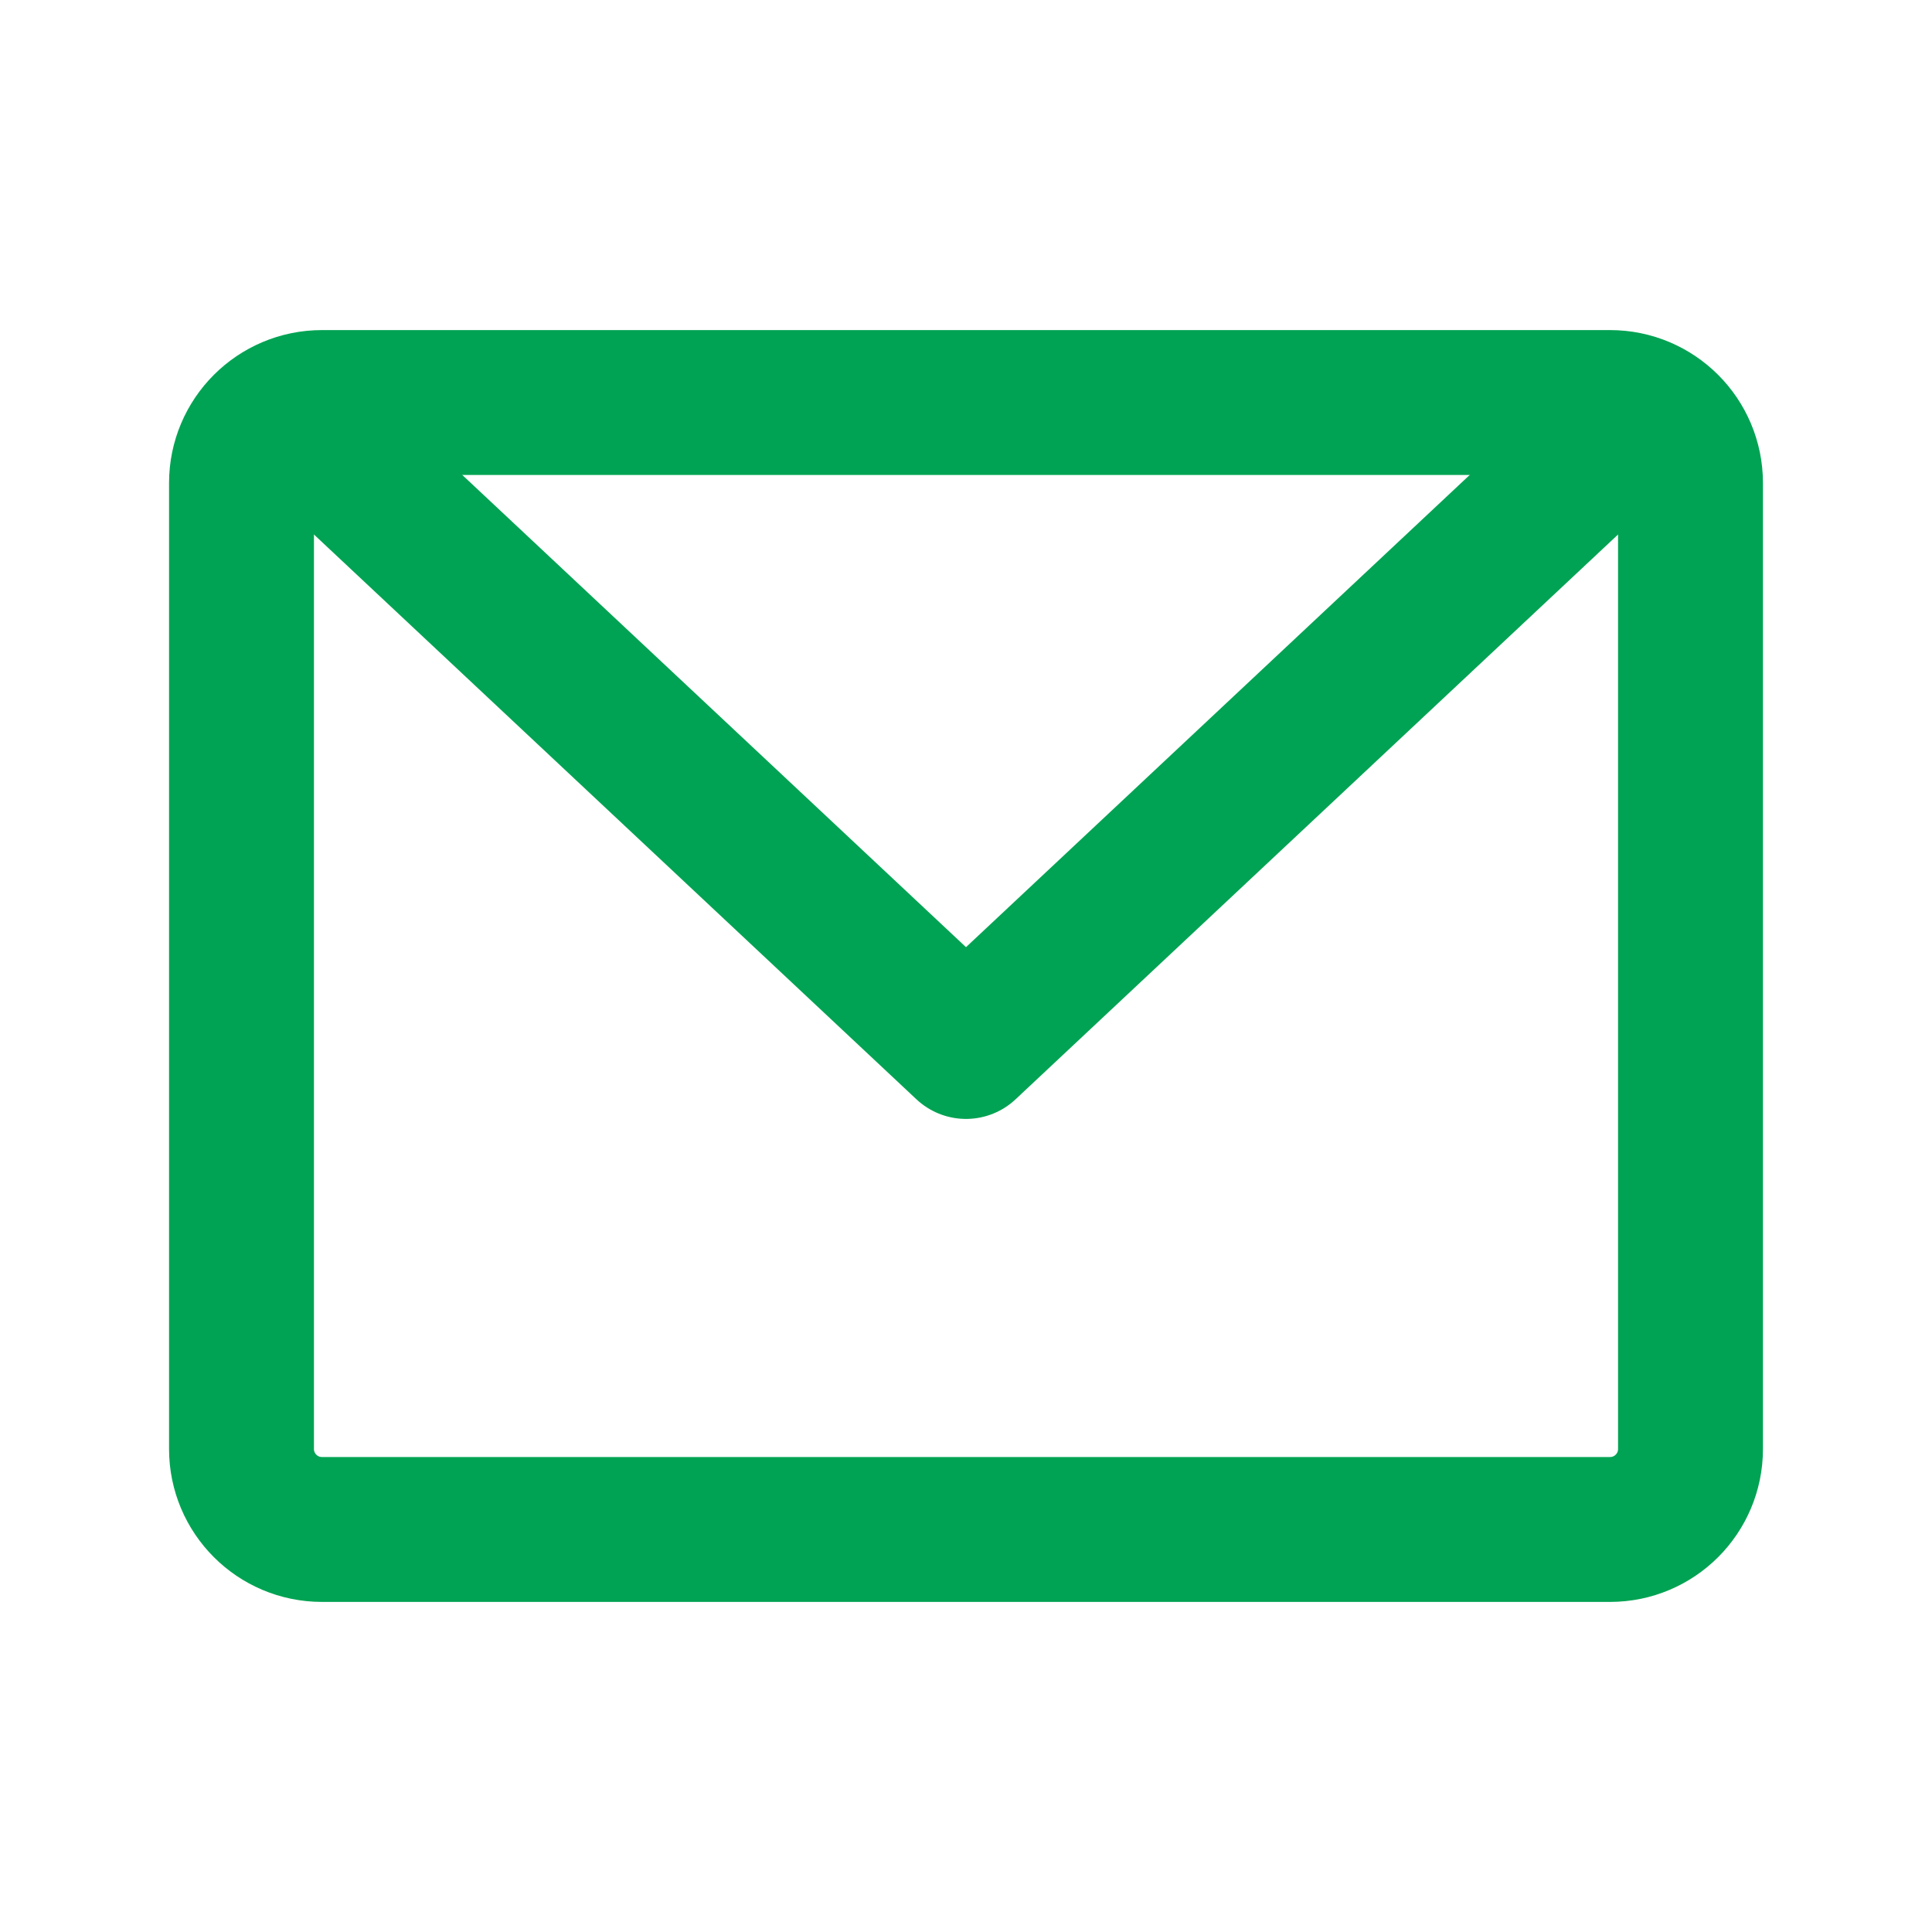 <svg width="20" height="20" viewBox="0 0 20 20" fill="none" xmlns="http://www.w3.org/2000/svg">
<path d="M16.667 4.167H3.333C2.873 4.167 2.5 4.54 2.5 5V15C2.5 15.46 2.873 15.833 3.333 15.833H16.667C17.127 15.833 17.5 15.46 17.5 15V5C17.5 4.54 17.127 4.167 16.667 4.167Z" stroke="#00A353" stroke-width="1.5" stroke-linecap="round" stroke-linejoin="round"/>
<path d="M16.667 4.583L10 10.833L3.333 4.583" stroke="#00A353" stroke-width="1.5" stroke-linecap="round" stroke-linejoin="round"/>
</svg>
